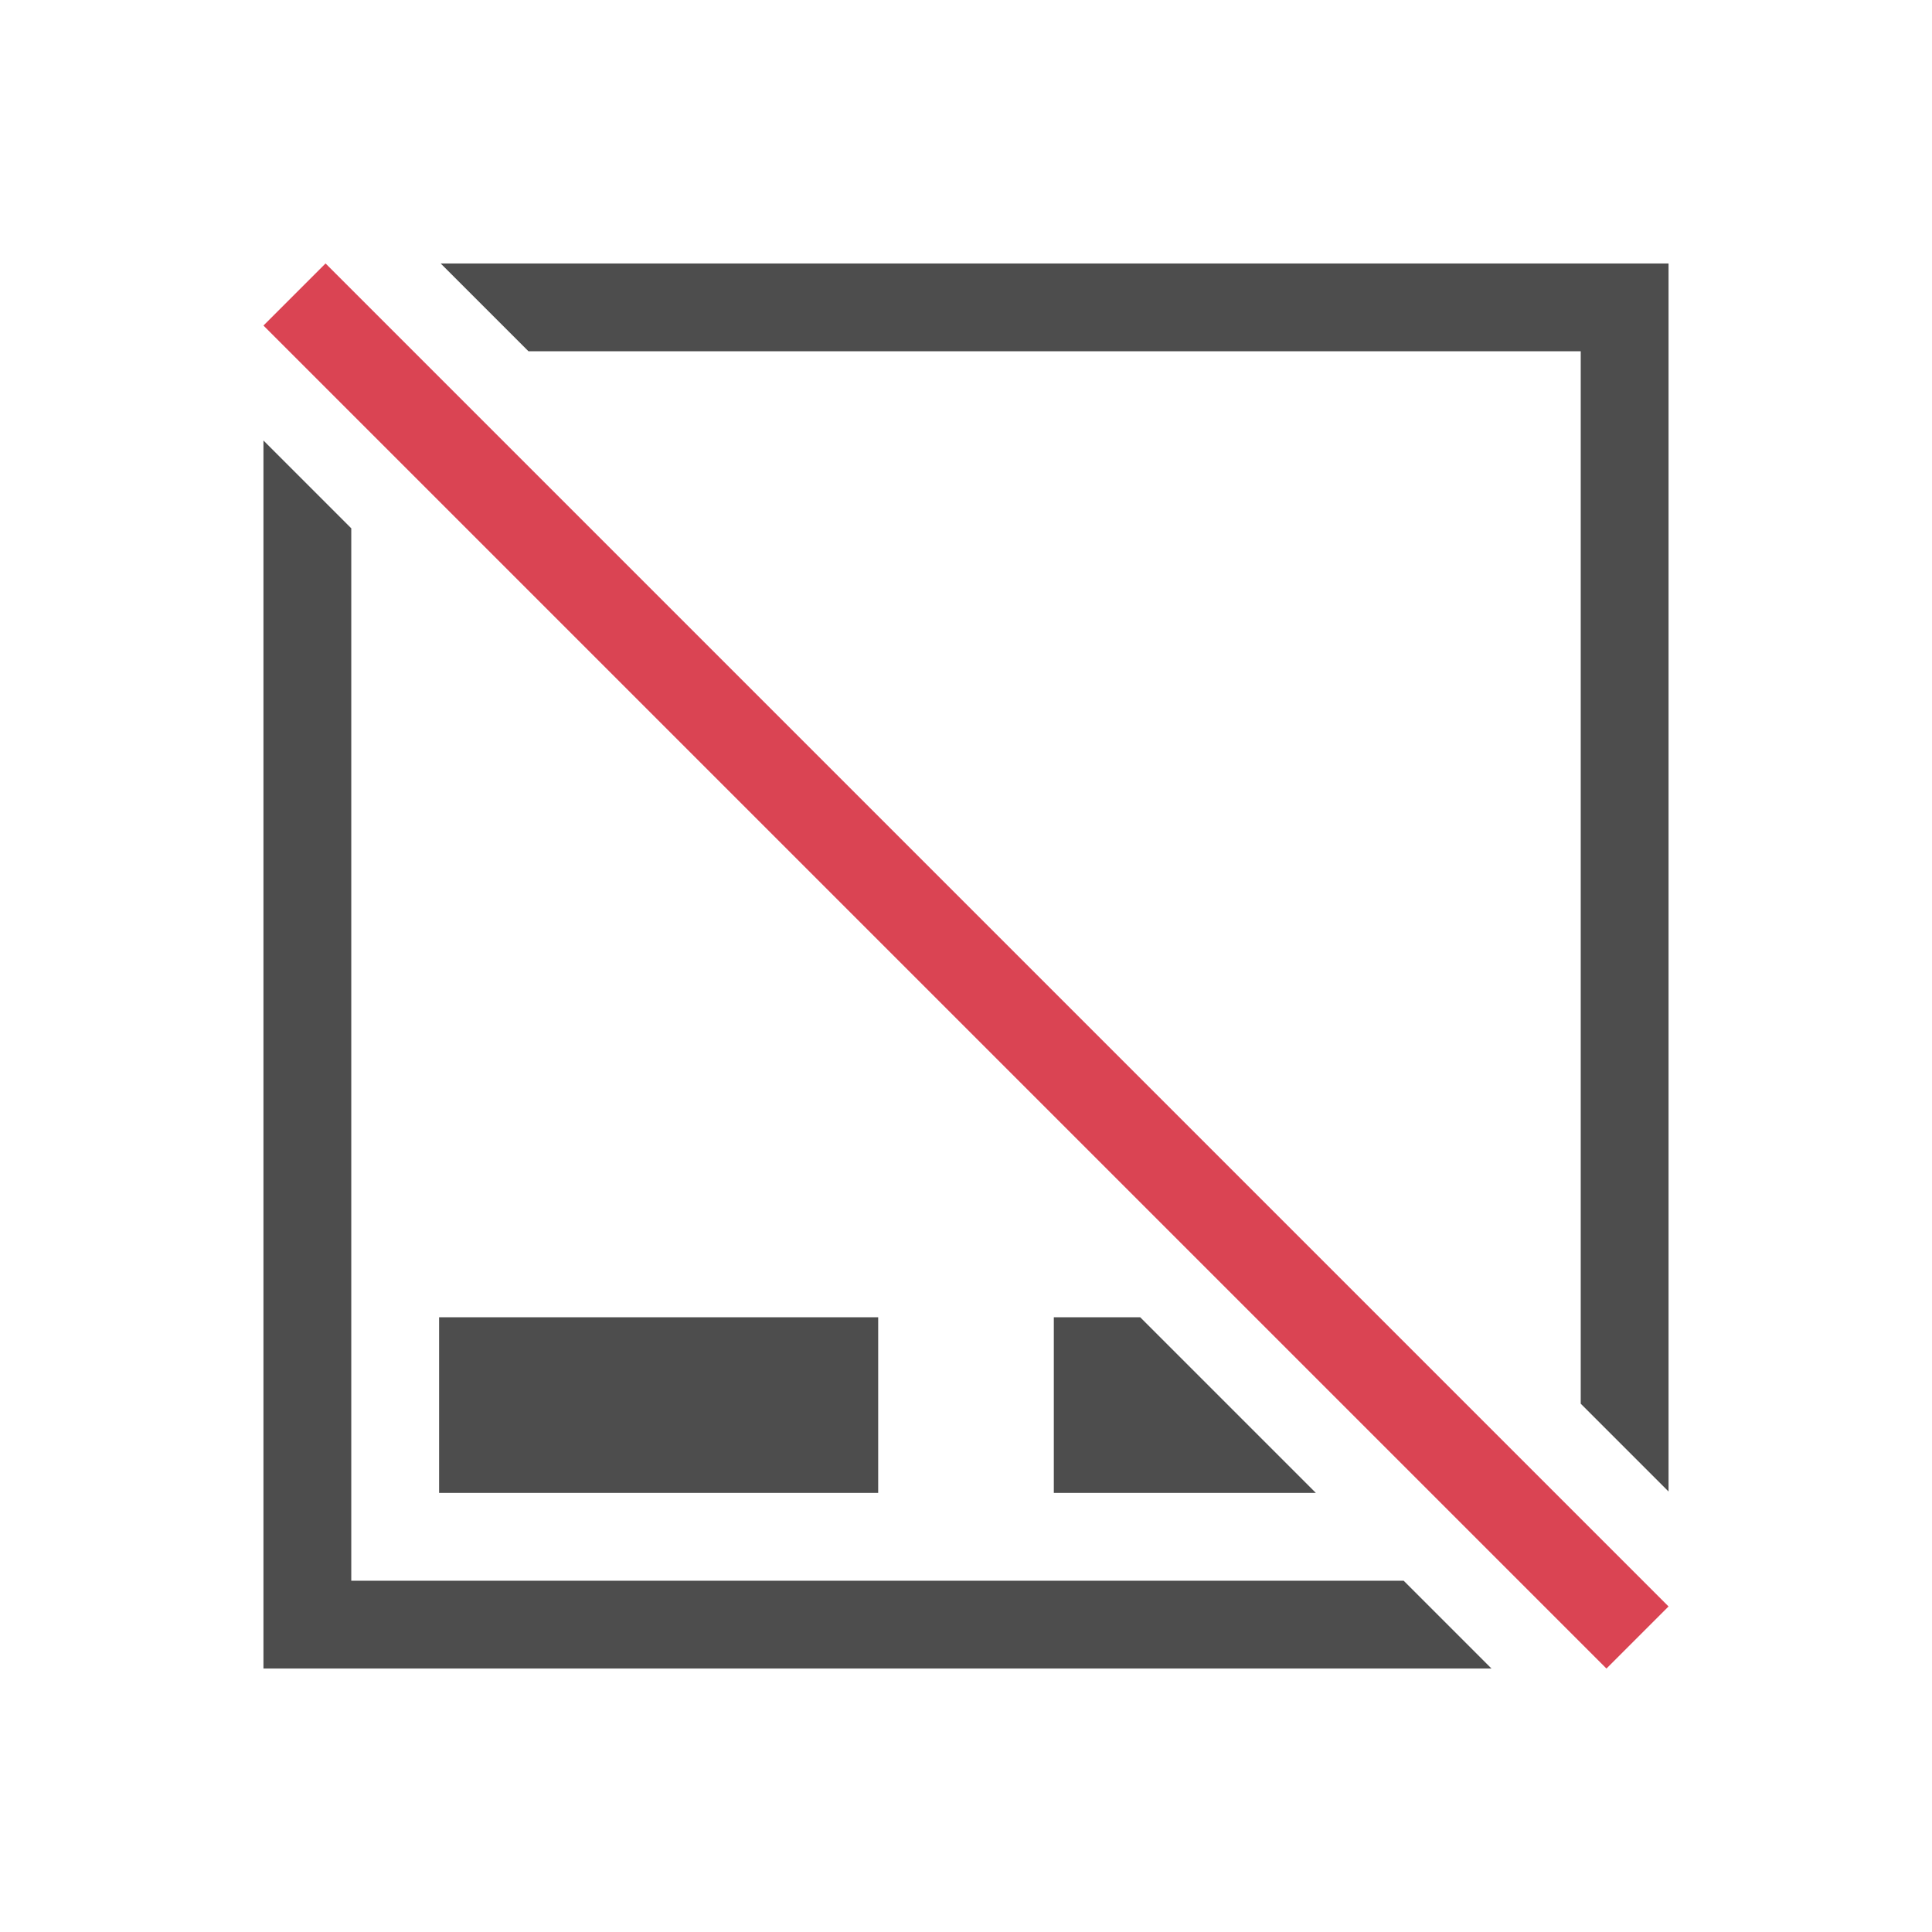 <svg width="22" version="1.1" xmlns="http://www.w3.org/2000/svg" height="22">
<defs id="defs3051">
<style type="text/css" id="current-color-scheme">
.ColorScheme-Text {
color:#4d4d4d;
}
</style>
</defs>
<path style="fill:currentColor" d="m 5.018,3 l 1,1 h 11.982 v 11.984 l 1,1 v -13.984 h -13.982 z  m -2.018,2.016 v 13.984 h 13.984 l -1,-1 h -11.984 v -11.984 l -1,-1 z  m 2,9.984 v 2 h 5 v -2 h -5 z  m 7,0 v 2 h 2.984 l -2,-2 h -0.984 z " class="ColorScheme-Text"/>
<path style="fill:#da4453" d="m 3,3.707 .707,-.707 15.293,15.293 -.707,.707 Z "/>
</svg>

